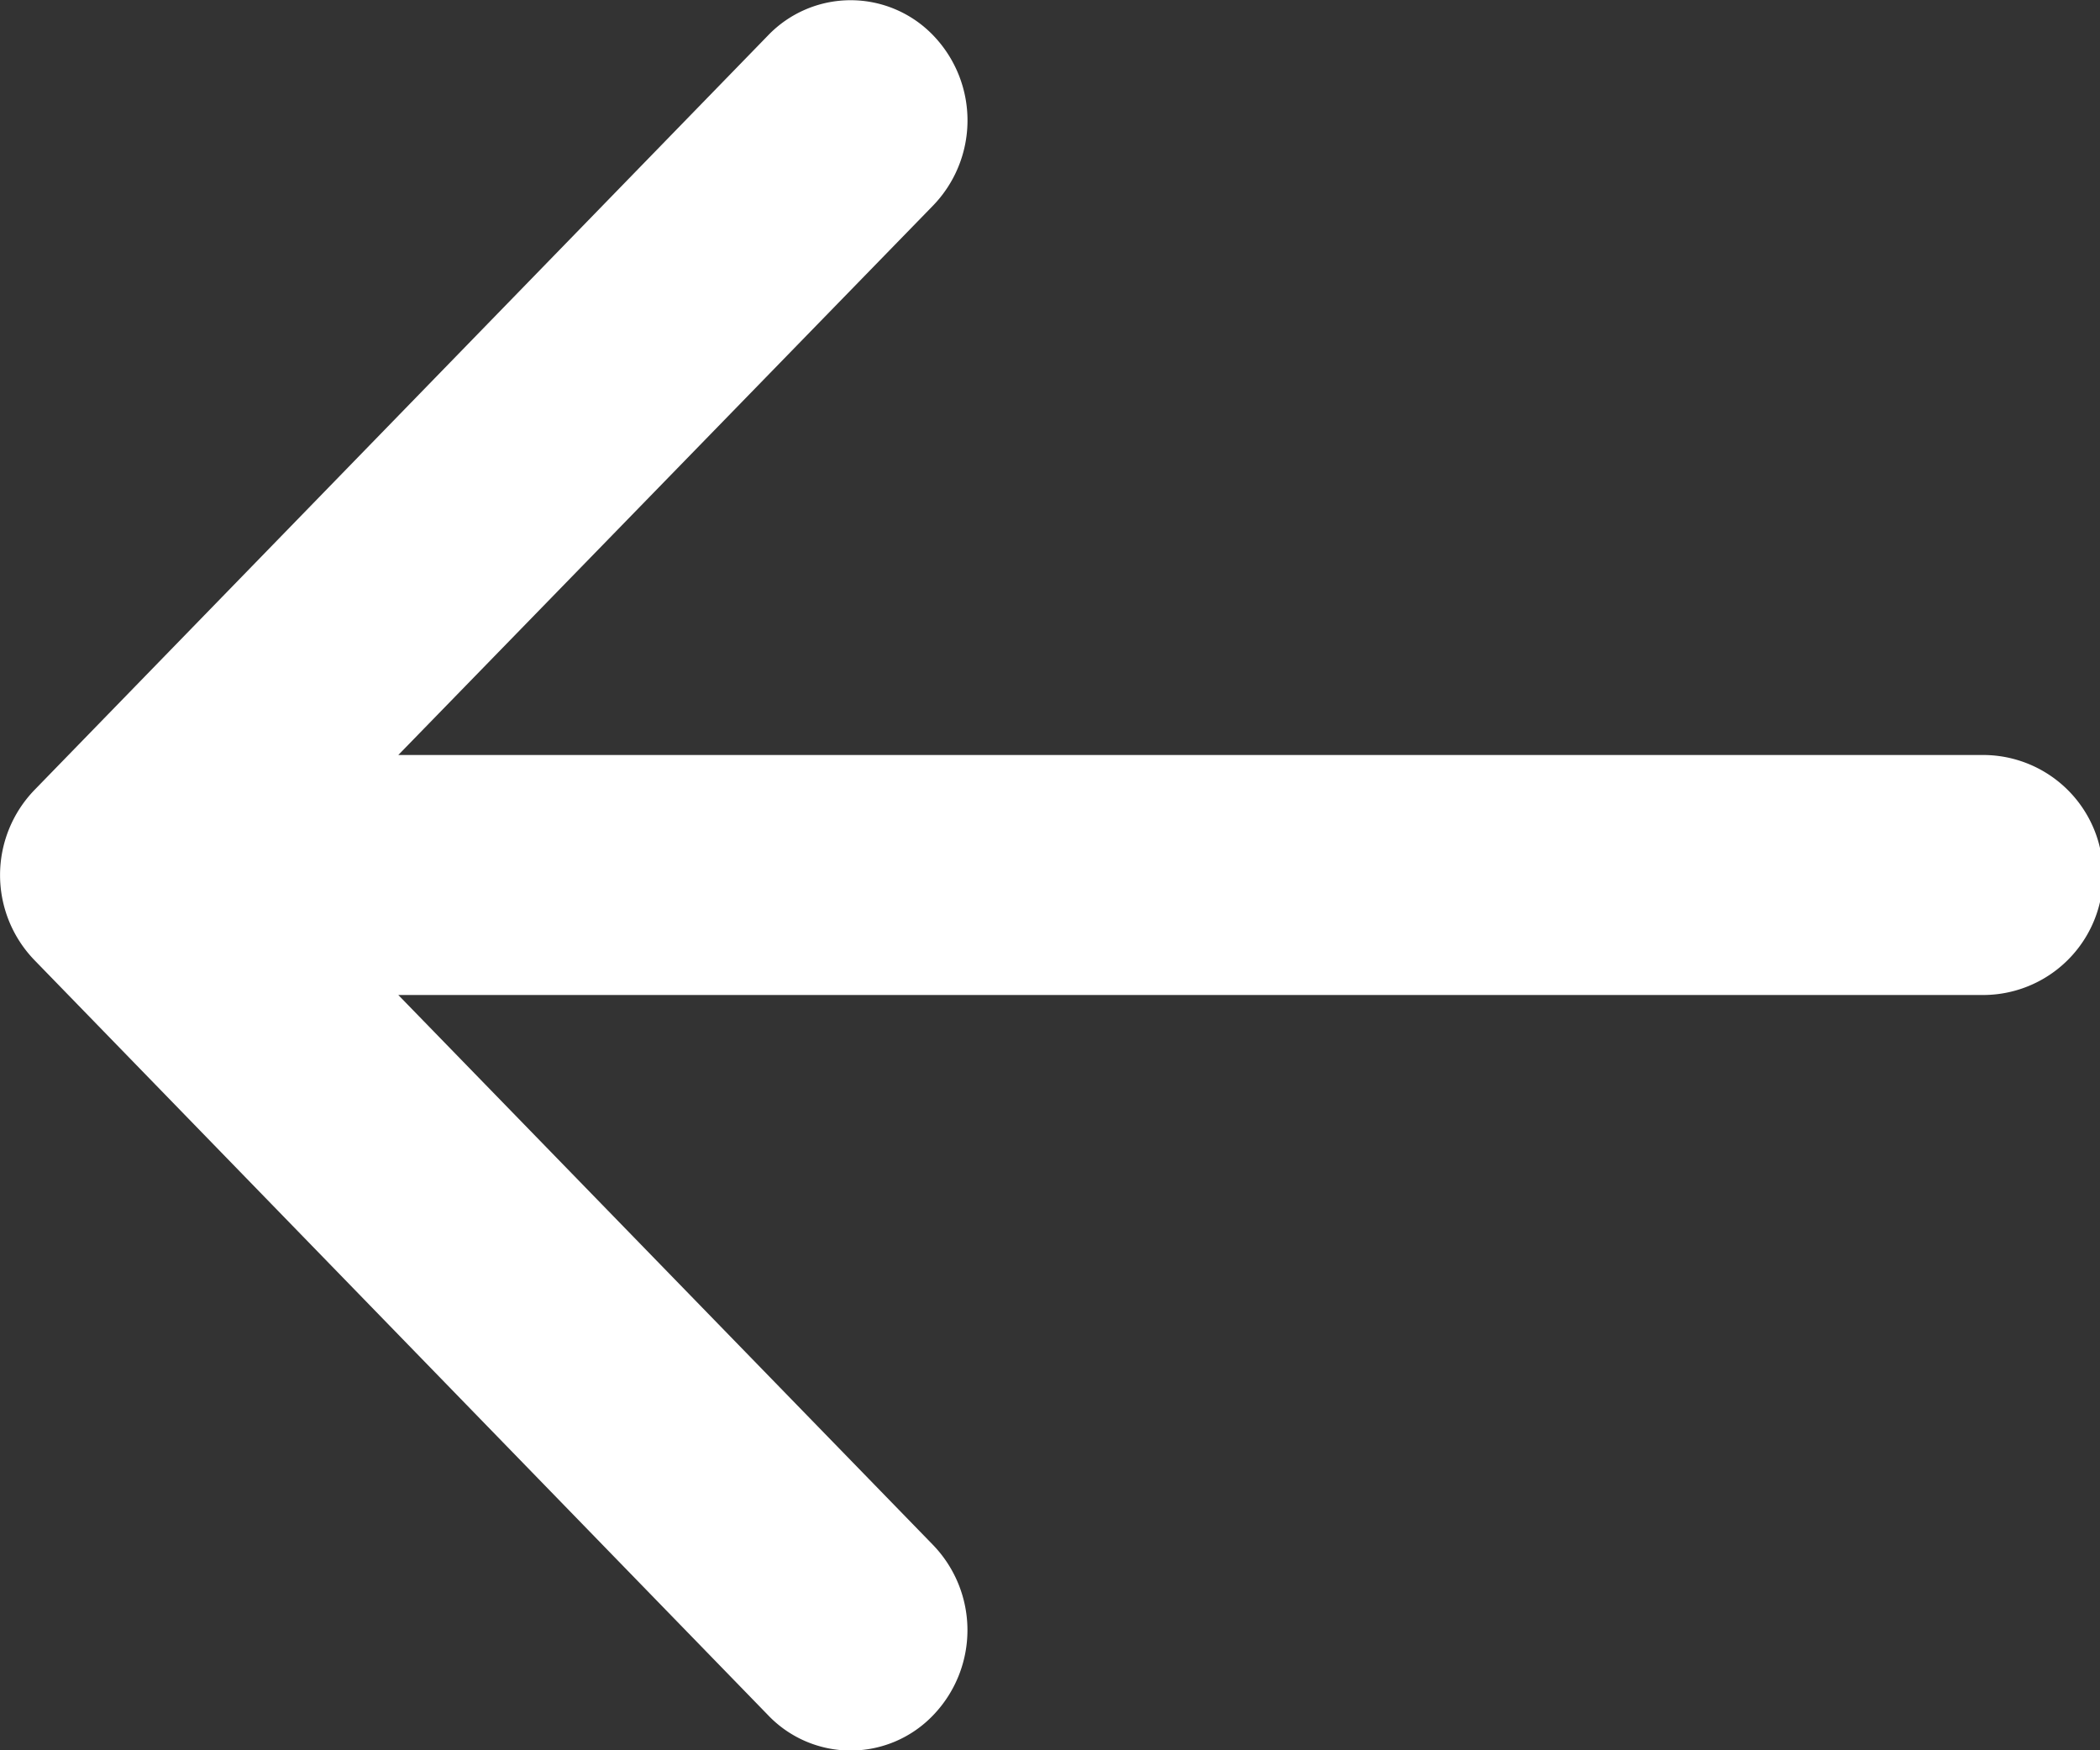 <svg xmlns="http://www.w3.org/2000/svg" width="15" height="12.5" viewBox="0 0 15 12.5">
  <rect x="0" y="0" width="15" height="12.5" fill="#333333" stroke="none"/>
  <path id="Arrow_Left" data-name="Arrow Left" d="M6.661,11.03a.876.876,0,0,1,.006,1.218.815.815,0,0,1-1.182,0L.248,6.859a.874.874,0,0,1,0-1.219L5.485.254a.818.818,0,0,1,1.182,0,.875.875,0,0,1-.006,1.218L2.845,5.392H14.165a.857.857,0,0,1,0,1.714H2.845Z" transform="translate(0)" fill="#fff"/>
</svg>
